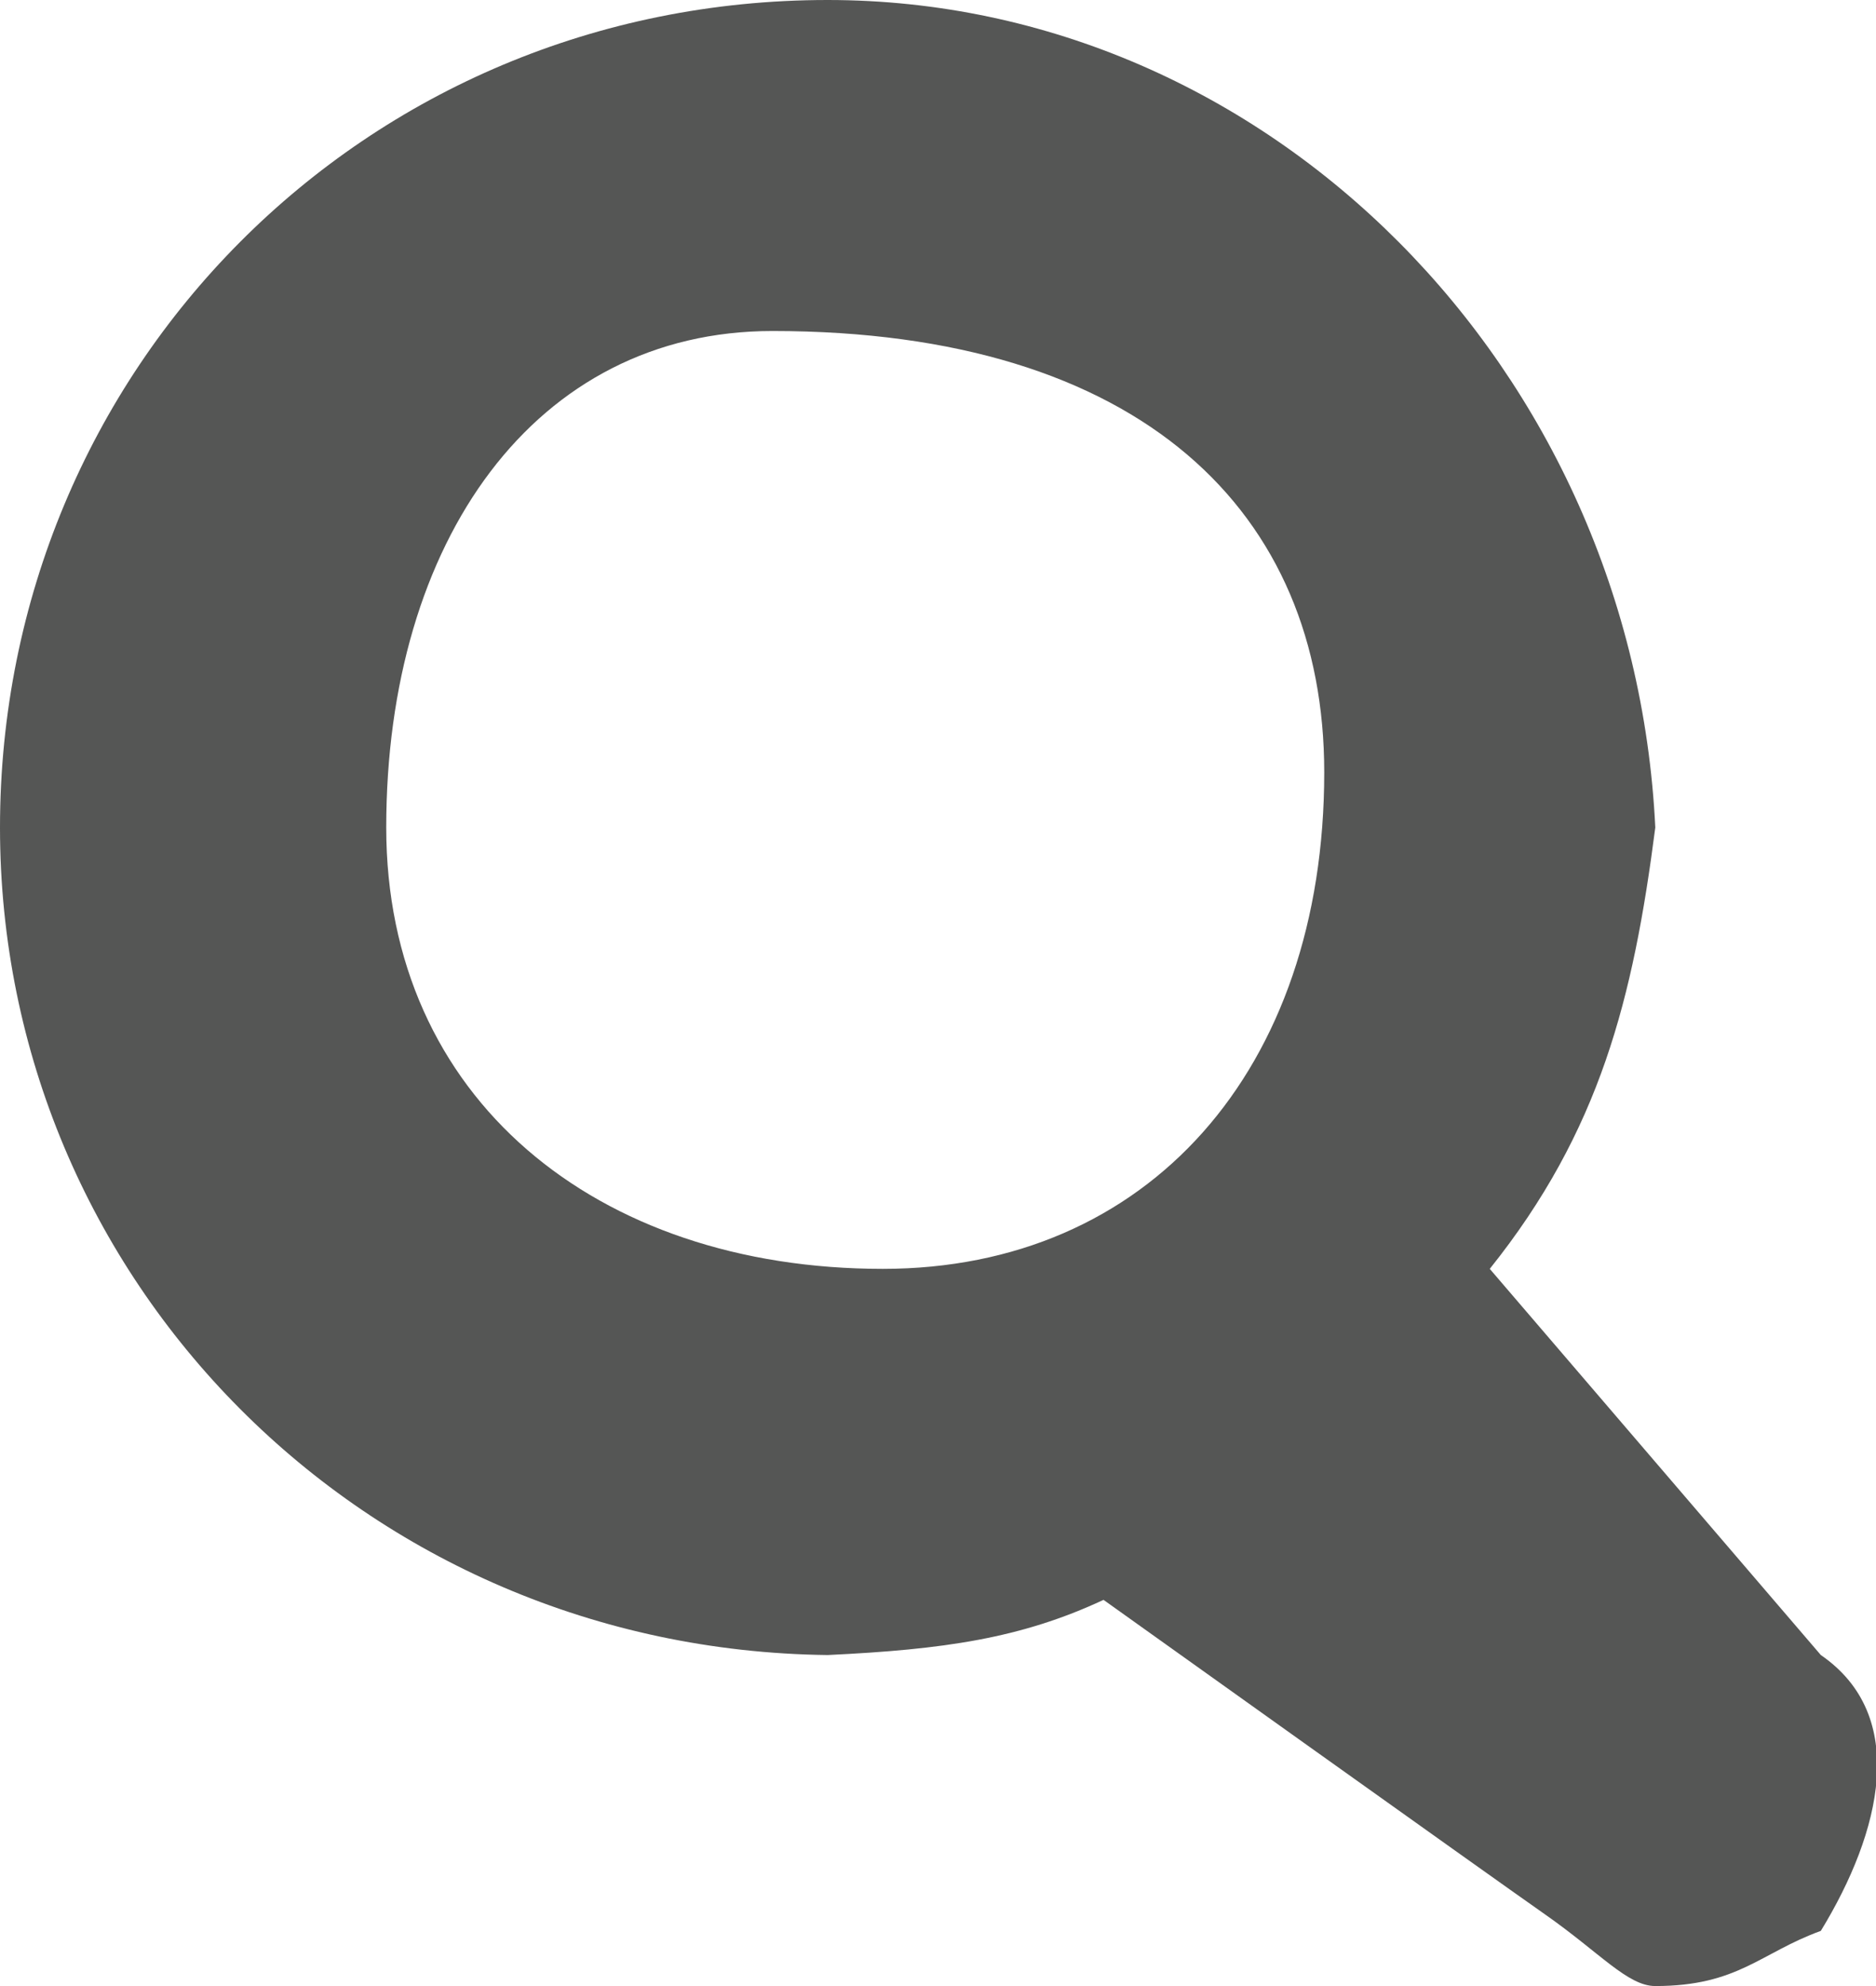 <?xml version="1.0" encoding="utf-8"?>
<!-- Generator: Adobe Illustrator 18.1.1, SVG Export Plug-In . SVG Version: 6.00 Build 0)  -->
<svg version="1.1" id="Layer_1" xmlns="http://www.w3.org/2000/svg" xmlns:xlink="http://www.w3.org/1999/xlink" x="0px" y="0px"
	 viewBox="0 0 34 36" enable-background="new 0 0 34 36" xml:space="preserve">
<g>
	<defs>
		<path id="SVGID_1_" d="M7,15c0-5.2,2.7-9,7-9c6.7,0,10,3.3,10,8c0,5.4-3.2,9-8,9C10.8,23,7,19.9,7,15z M27,23c2-2.5,2.6-4.9,3-8
			C29.6,6.7,23,0,15,0C6.6,0,0,6.7,0,15c0,8.2,6.6,14.9,15,15c2.1-0.1,3.5-0.3,5-1c0,0,7,5,8,5.7c1,0.7,1.5,1.3,2,1.3
			c1.5,0,1.9-0.6,3-1c1.1-1.8,1.6-3.9,0-5L27,23z"/>
	</defs>
	<use xlink:href="#SVGID_1_"  overflow="visible" fill-rule="evenodd" clip-rule="evenodd" fill="#555655"/>
	<clipPath id="SVGID_2_">
		<use xlink:href="#SVGID_1_"  overflow="visible"/>
	</clipPath>
</g>
</svg>
